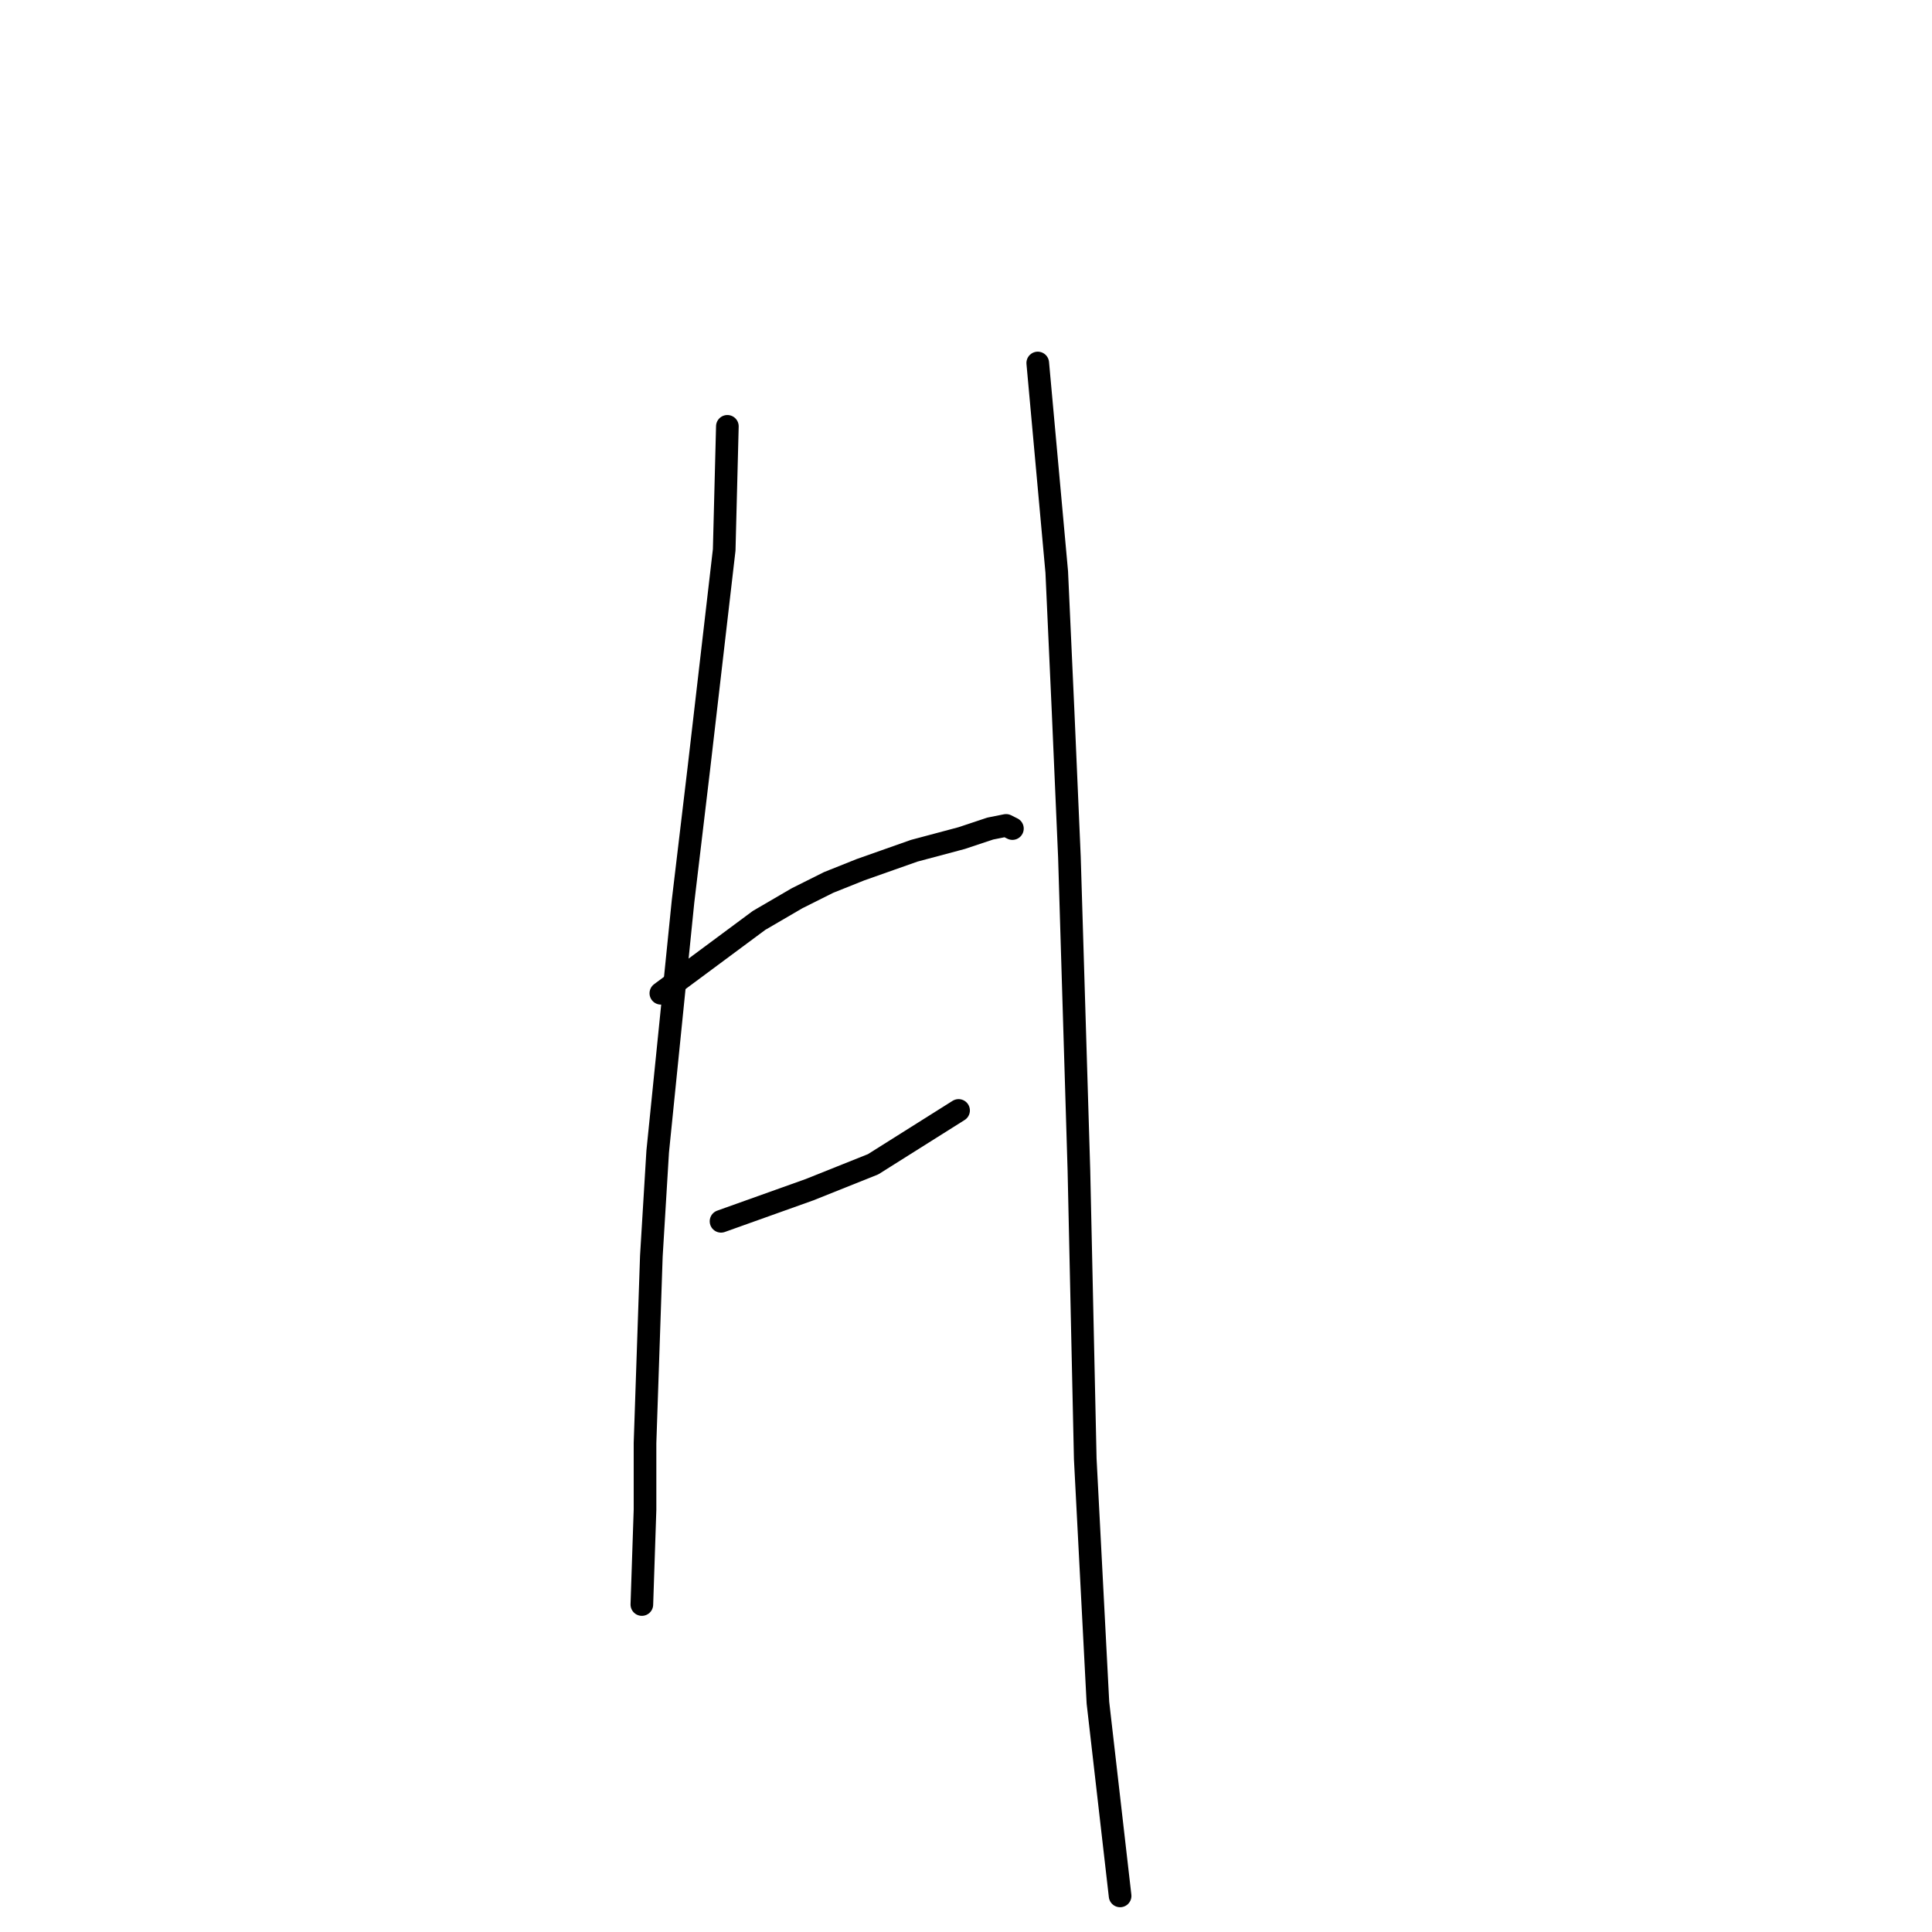 <?xml version="1.0" standalone="no"?>
    <svg width="256" height="256" xmlns="http://www.w3.org/2000/svg" version="1.1">
    <polyline stroke="black" stroke-width="3" stroke-linecap="round" fill="transparent" stroke-linejoin="round" points="96.38 56.492 95.96 72.859 92.603 101.816 90.505 119.442 87.147 152.596 86.308 166.445 85.469 191.205 85.469 200.018 85.049 212.608 85.049 212.608 " />
        <polyline stroke="black" stroke-width="3" stroke-linecap="round" fill="transparent" stroke-linejoin="round" points="87.567 131.613 100.577 121.96 105.613 119.023 109.809 116.924 114.006 115.246 121.14 112.728 127.435 111.049 131.212 109.79 133.311 109.37 134.15 109.79 134.15 109.79 " />
        <polyline stroke="black" stroke-width="3" stroke-linecap="round" fill="transparent" stroke-linejoin="round" points="95.541 161.829 107.291 157.632 111.488 155.953 115.685 154.275 127.016 147.14 127.016 147.14 " />
        <polyline stroke="black" stroke-width="3" stroke-linecap="round" fill="transparent" stroke-linejoin="round" points="137.507 48.099 140.025 75.797 140.865 94.262 141.704 113.567 142.963 155.114 143.802 193.304 145.481 225.618 148.419 251.218 148.419 251.218 " />
        </svg>